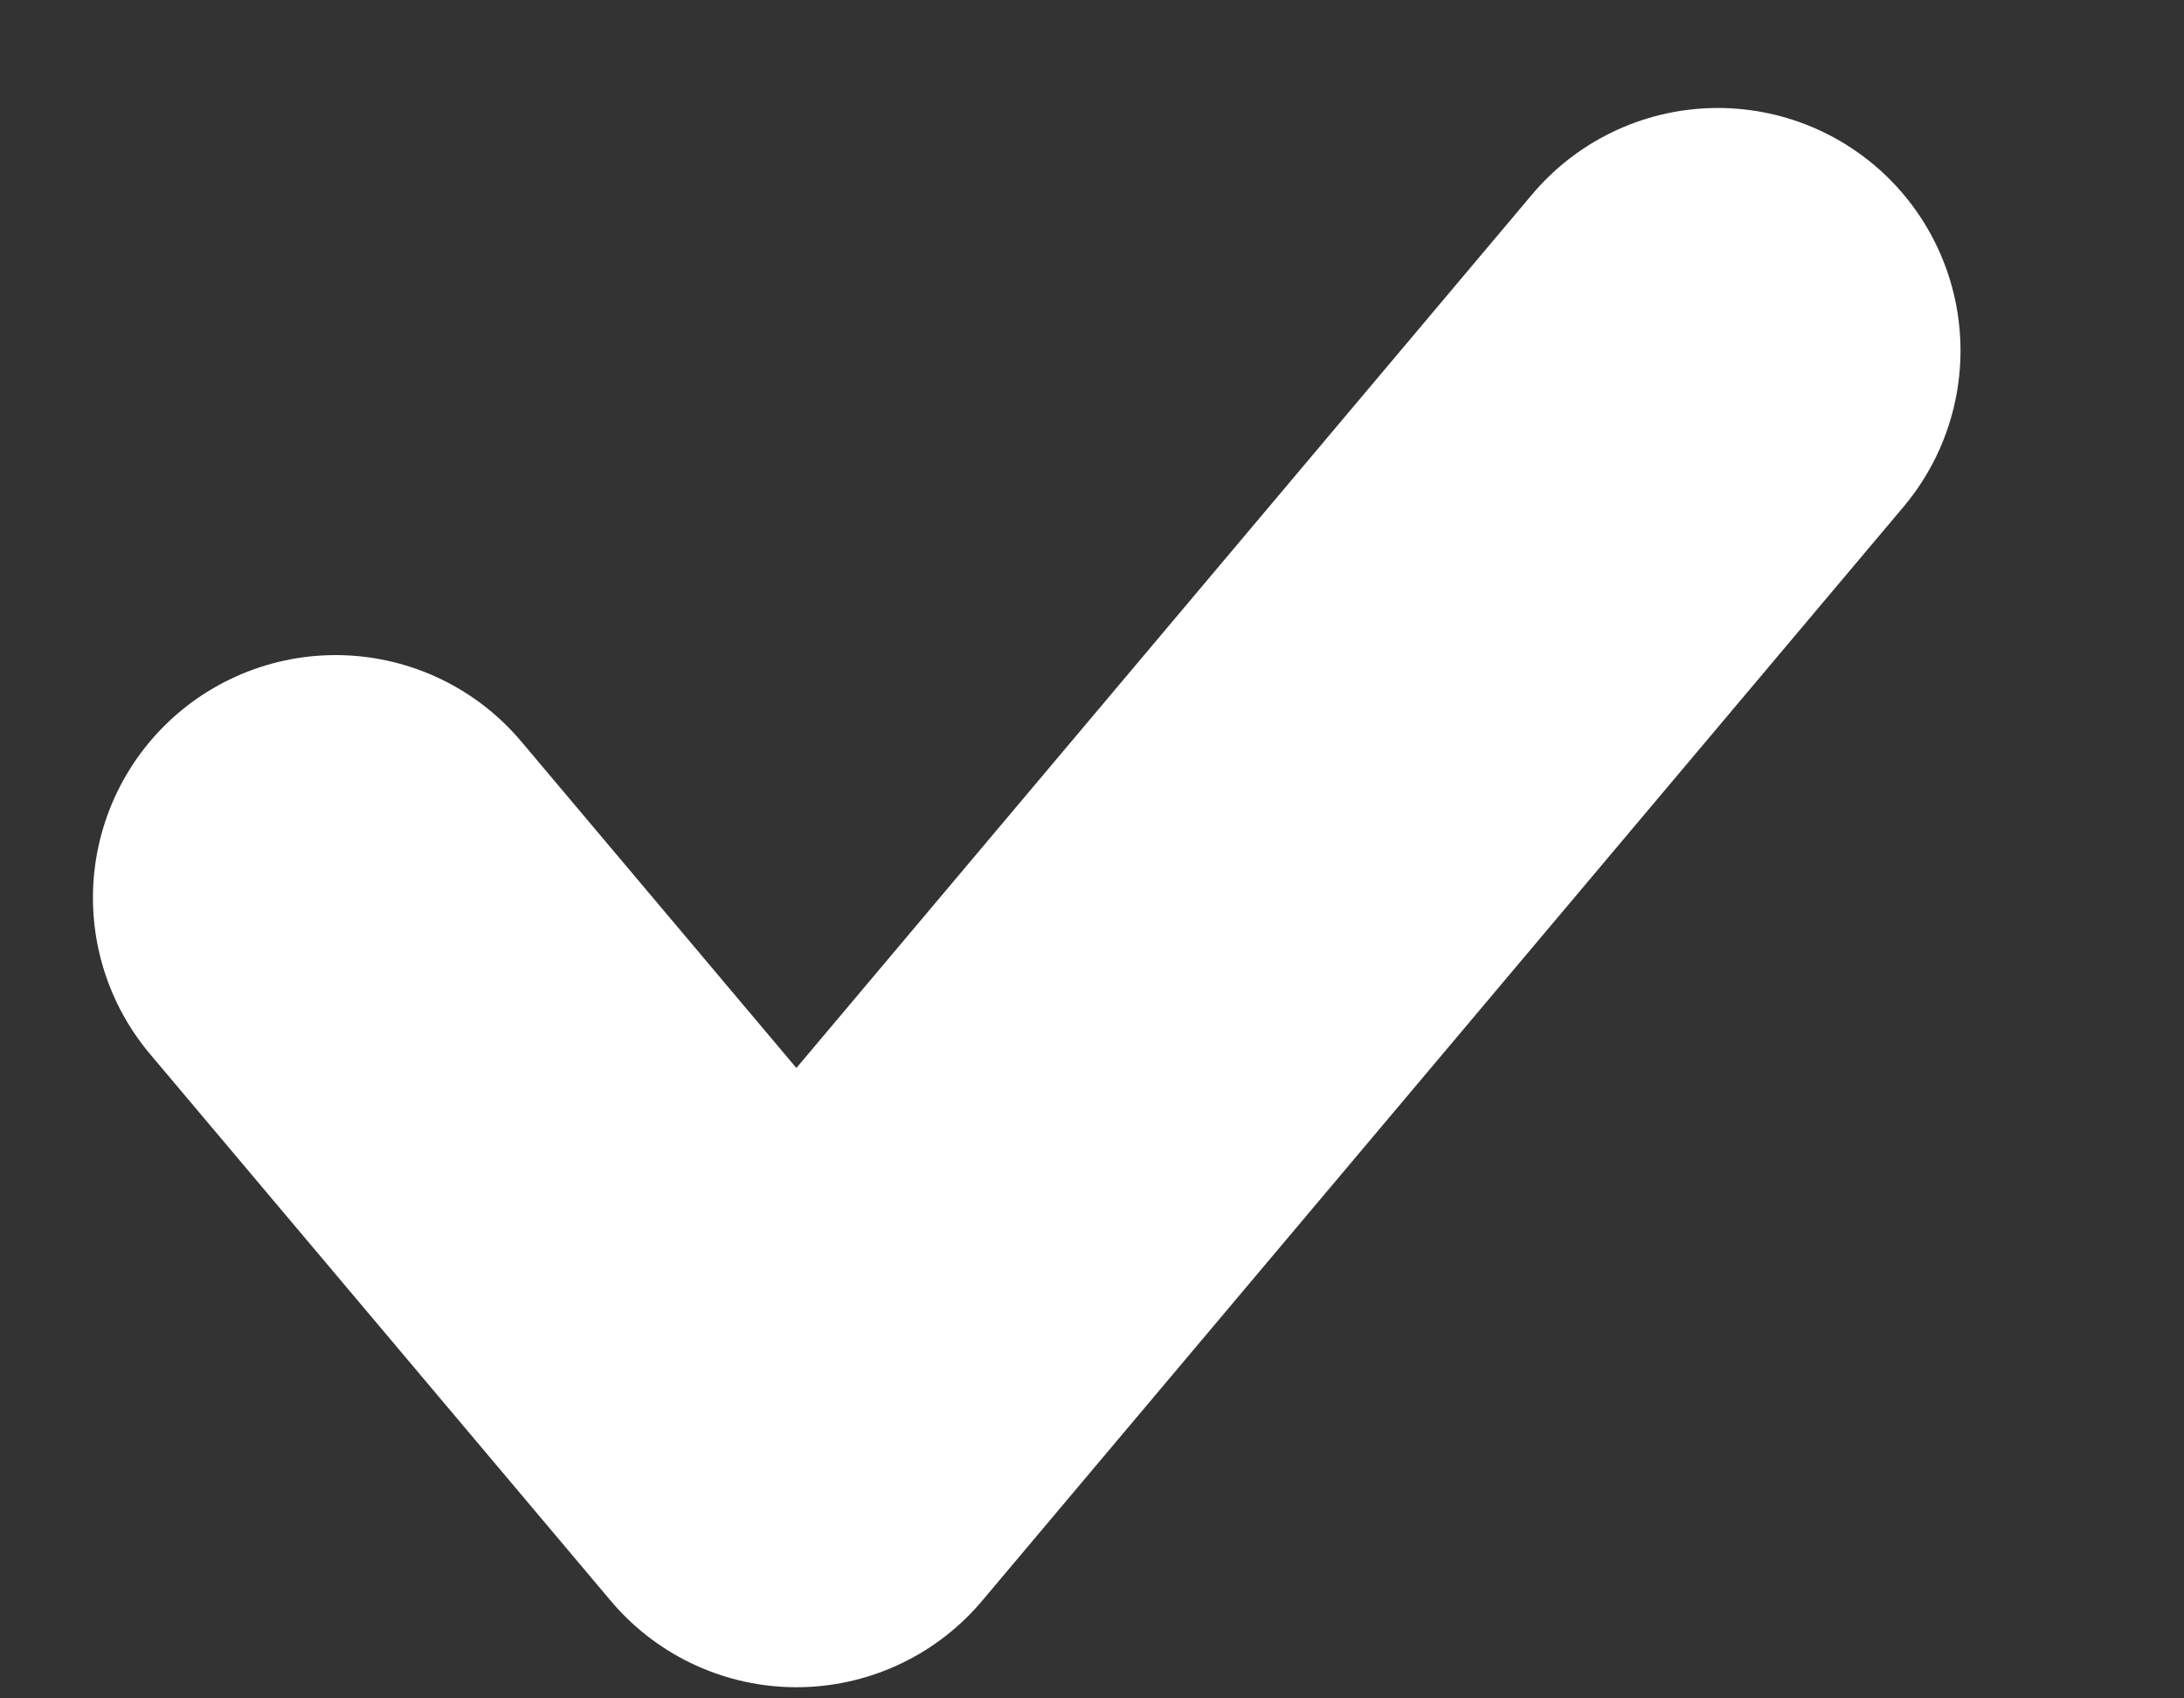 <svg width="9" height="7" viewBox="0 0 9 7" fill="none" xmlns="http://www.w3.org/2000/svg">
<rect x="0" y="0" width="9" height="7" fill="#333333" stroke="none"/>
<path d="M1.383 3.7L3.282 5.954L7.079 1.445" stroke="white" stroke-width="2" stroke-linecap="round" stroke-linejoin="round"/>
</svg>
